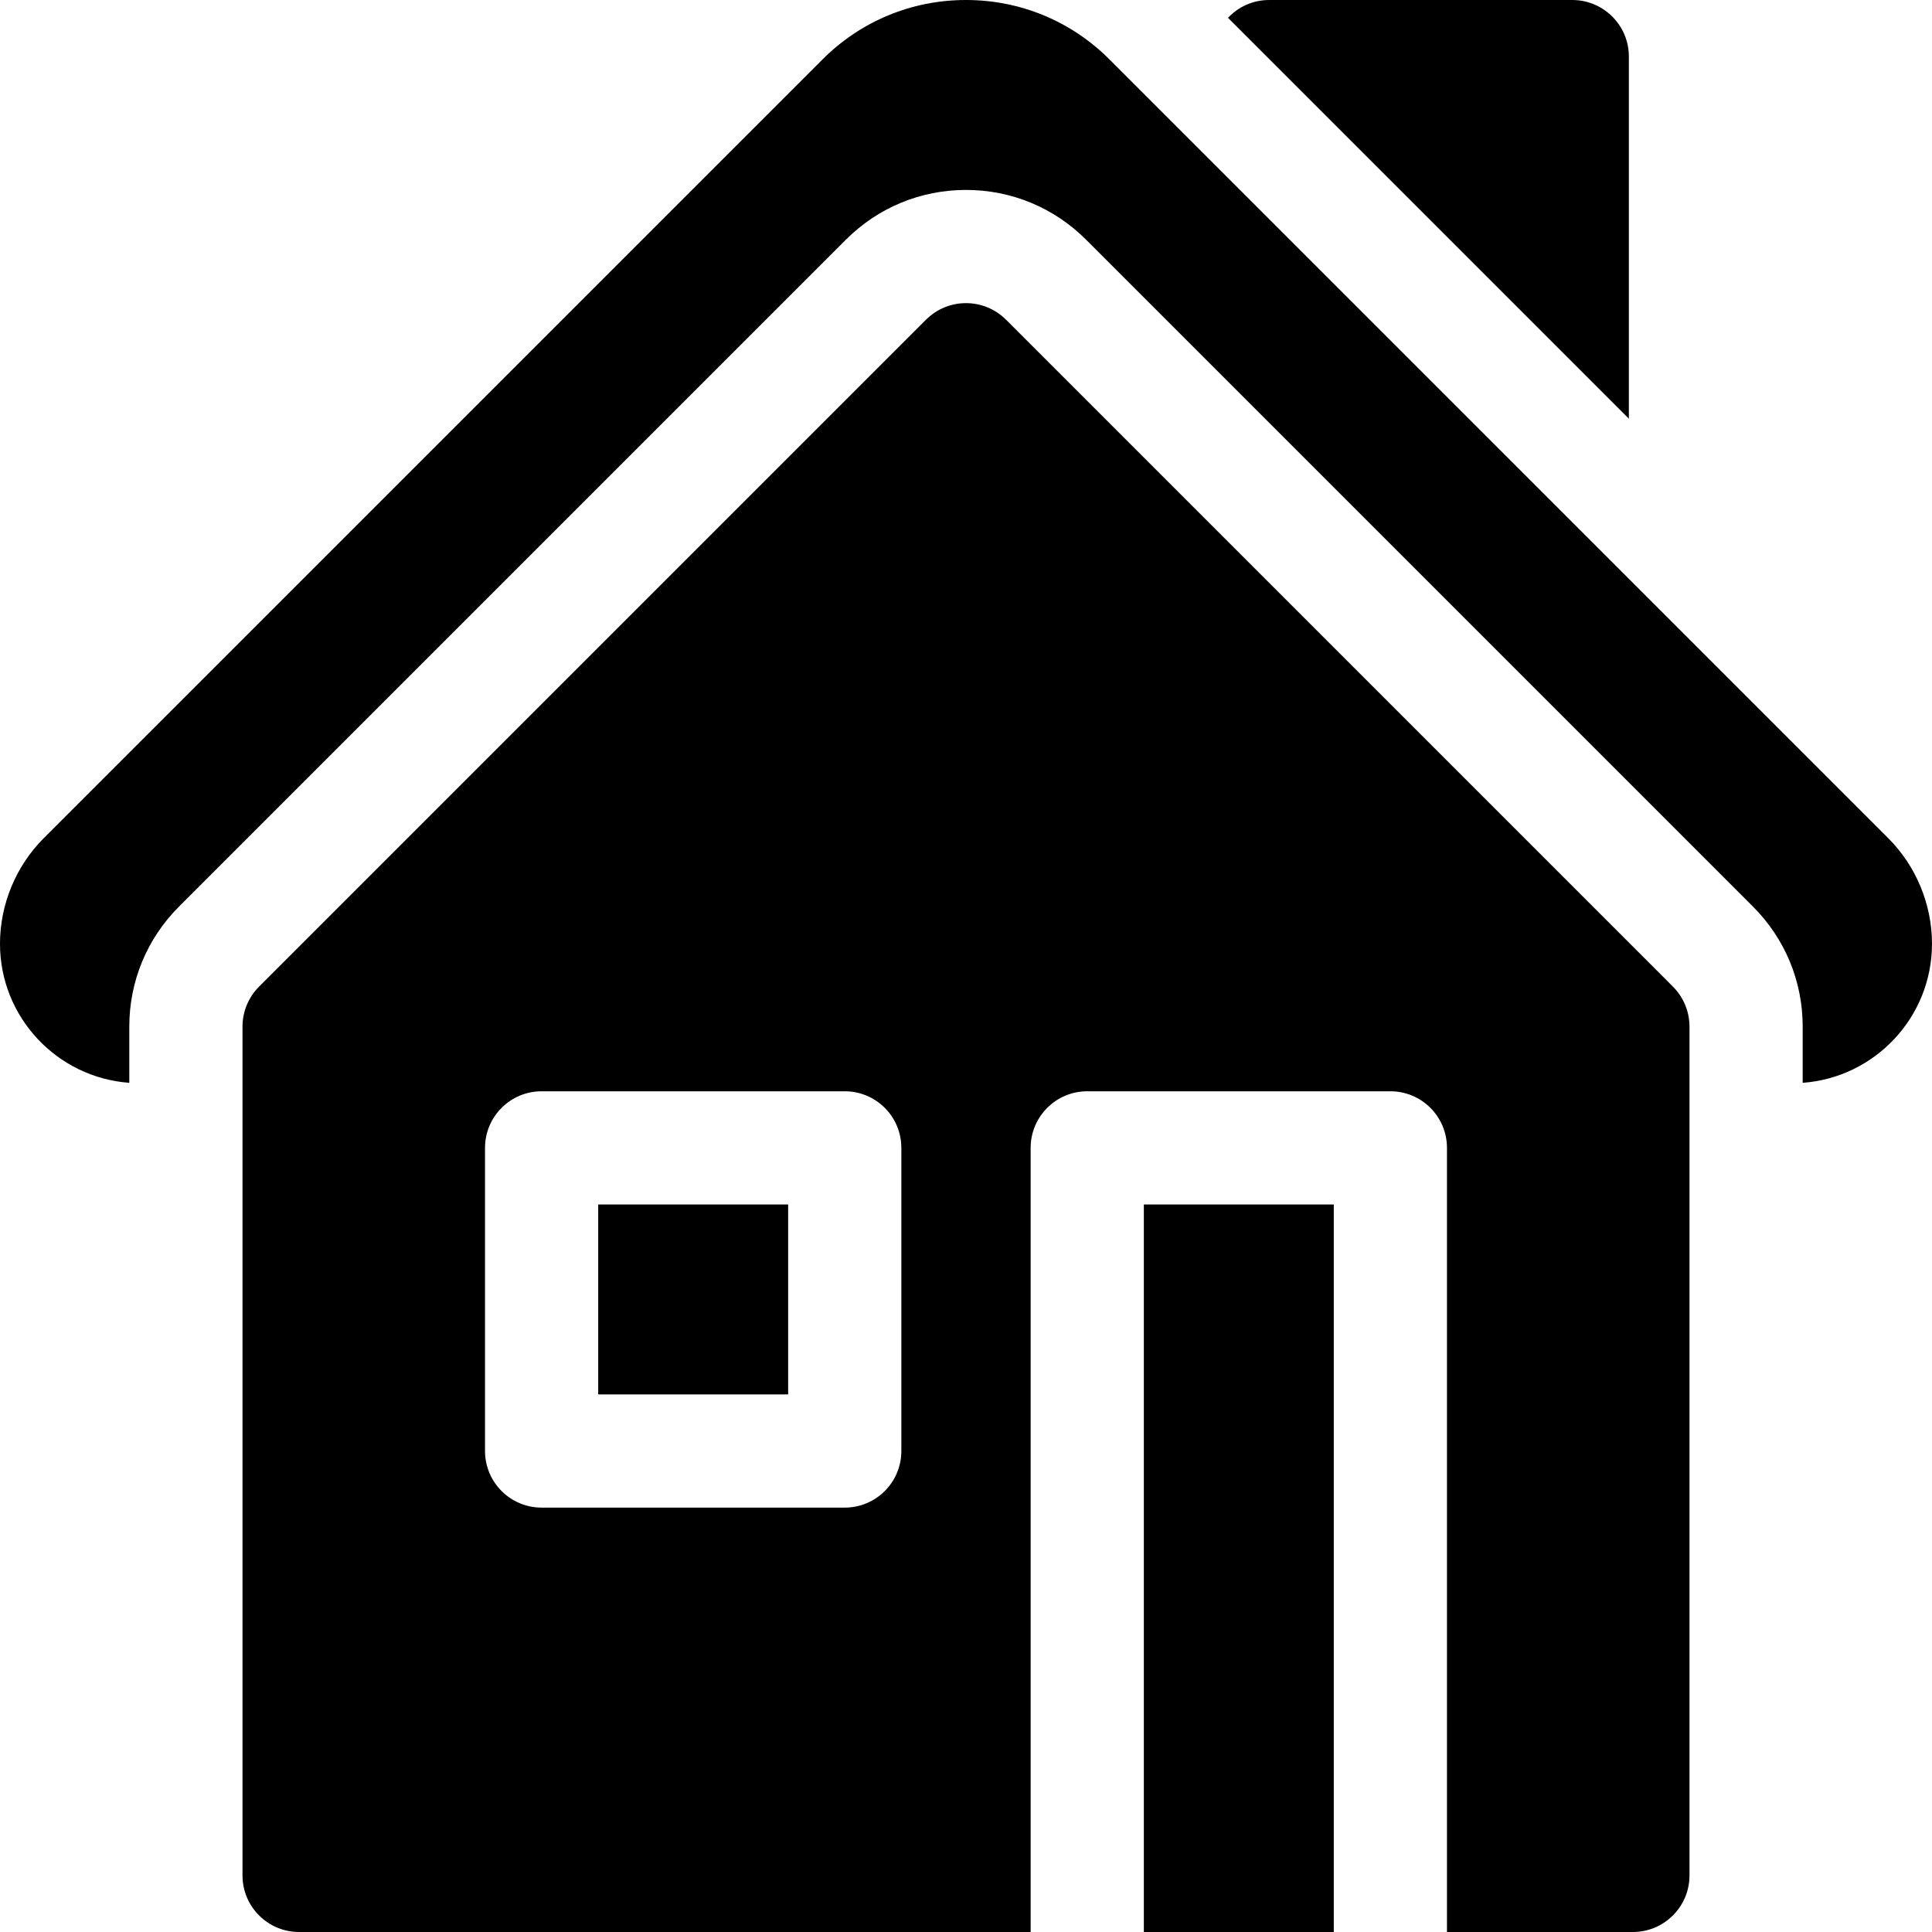 <svg height="512pt" viewBox="0 0 512 512" width="512pt" xmlns="http://www.w3.org/2000/svg"><path d="m431.668 15c0-8.285-6.719-15-15-15h-80.336c-4.301 0-8.168 1.82-10.902 4.723l106.238 106.238zm0 0"/><path d="m500.426 222.145-206.395-206.391c-10.156-10.16-23.664-15.754-38.031-15.754s-27.875 5.594-38.031 15.754l-206.395 206.391c-7.355 7.359-11.574 17.543-11.574 27.961 0 19.473 15.141 35.465 34.266 36.852v-14.891c0-12.02 4.684-23.324 13.184-31.82l176.73-176.73c8.5-8.5 19.801-13.184 31.82-13.184s23.32 4.684 31.82 13.184l176.73 176.73c8.5 8.5 13.184 19.801 13.184 31.82v14.891c19.125-1.387 34.266-17.379 34.266-36.852v-.016c0-10.402-4.219-20.586-11.574-27.945zm0 0"/><path d="m303.133 319.199h50.332v192.801h-50.332zm0 0"/><path d="m158.531 319.199h50.336v50.332h-50.336zm0 0"/><path d="m266.605 84.727c-5.855-5.859-15.355-5.859-21.211 0l-176.734 176.734c-2.812 2.812-4.395 6.629-4.395 10.605v224.934c0 8.285 6.715 15 15 15h193.867v-207.801c0-8.285 6.715-15 15-15h80.332c8.285 0 15 6.715 15 15v207.801h49.27c8.281 0 15-6.715 15-15v-224.934c0-3.977-1.582-7.793-4.395-10.605zm-27.738 299.805c0 8.285-6.715 15-15 15h-80.332c-8.285 0-15-6.715-15-15v-80.332c0-8.285 6.715-15 15-15h80.332c8.285 0 15 6.715 15 15zm0 0"/></svg>